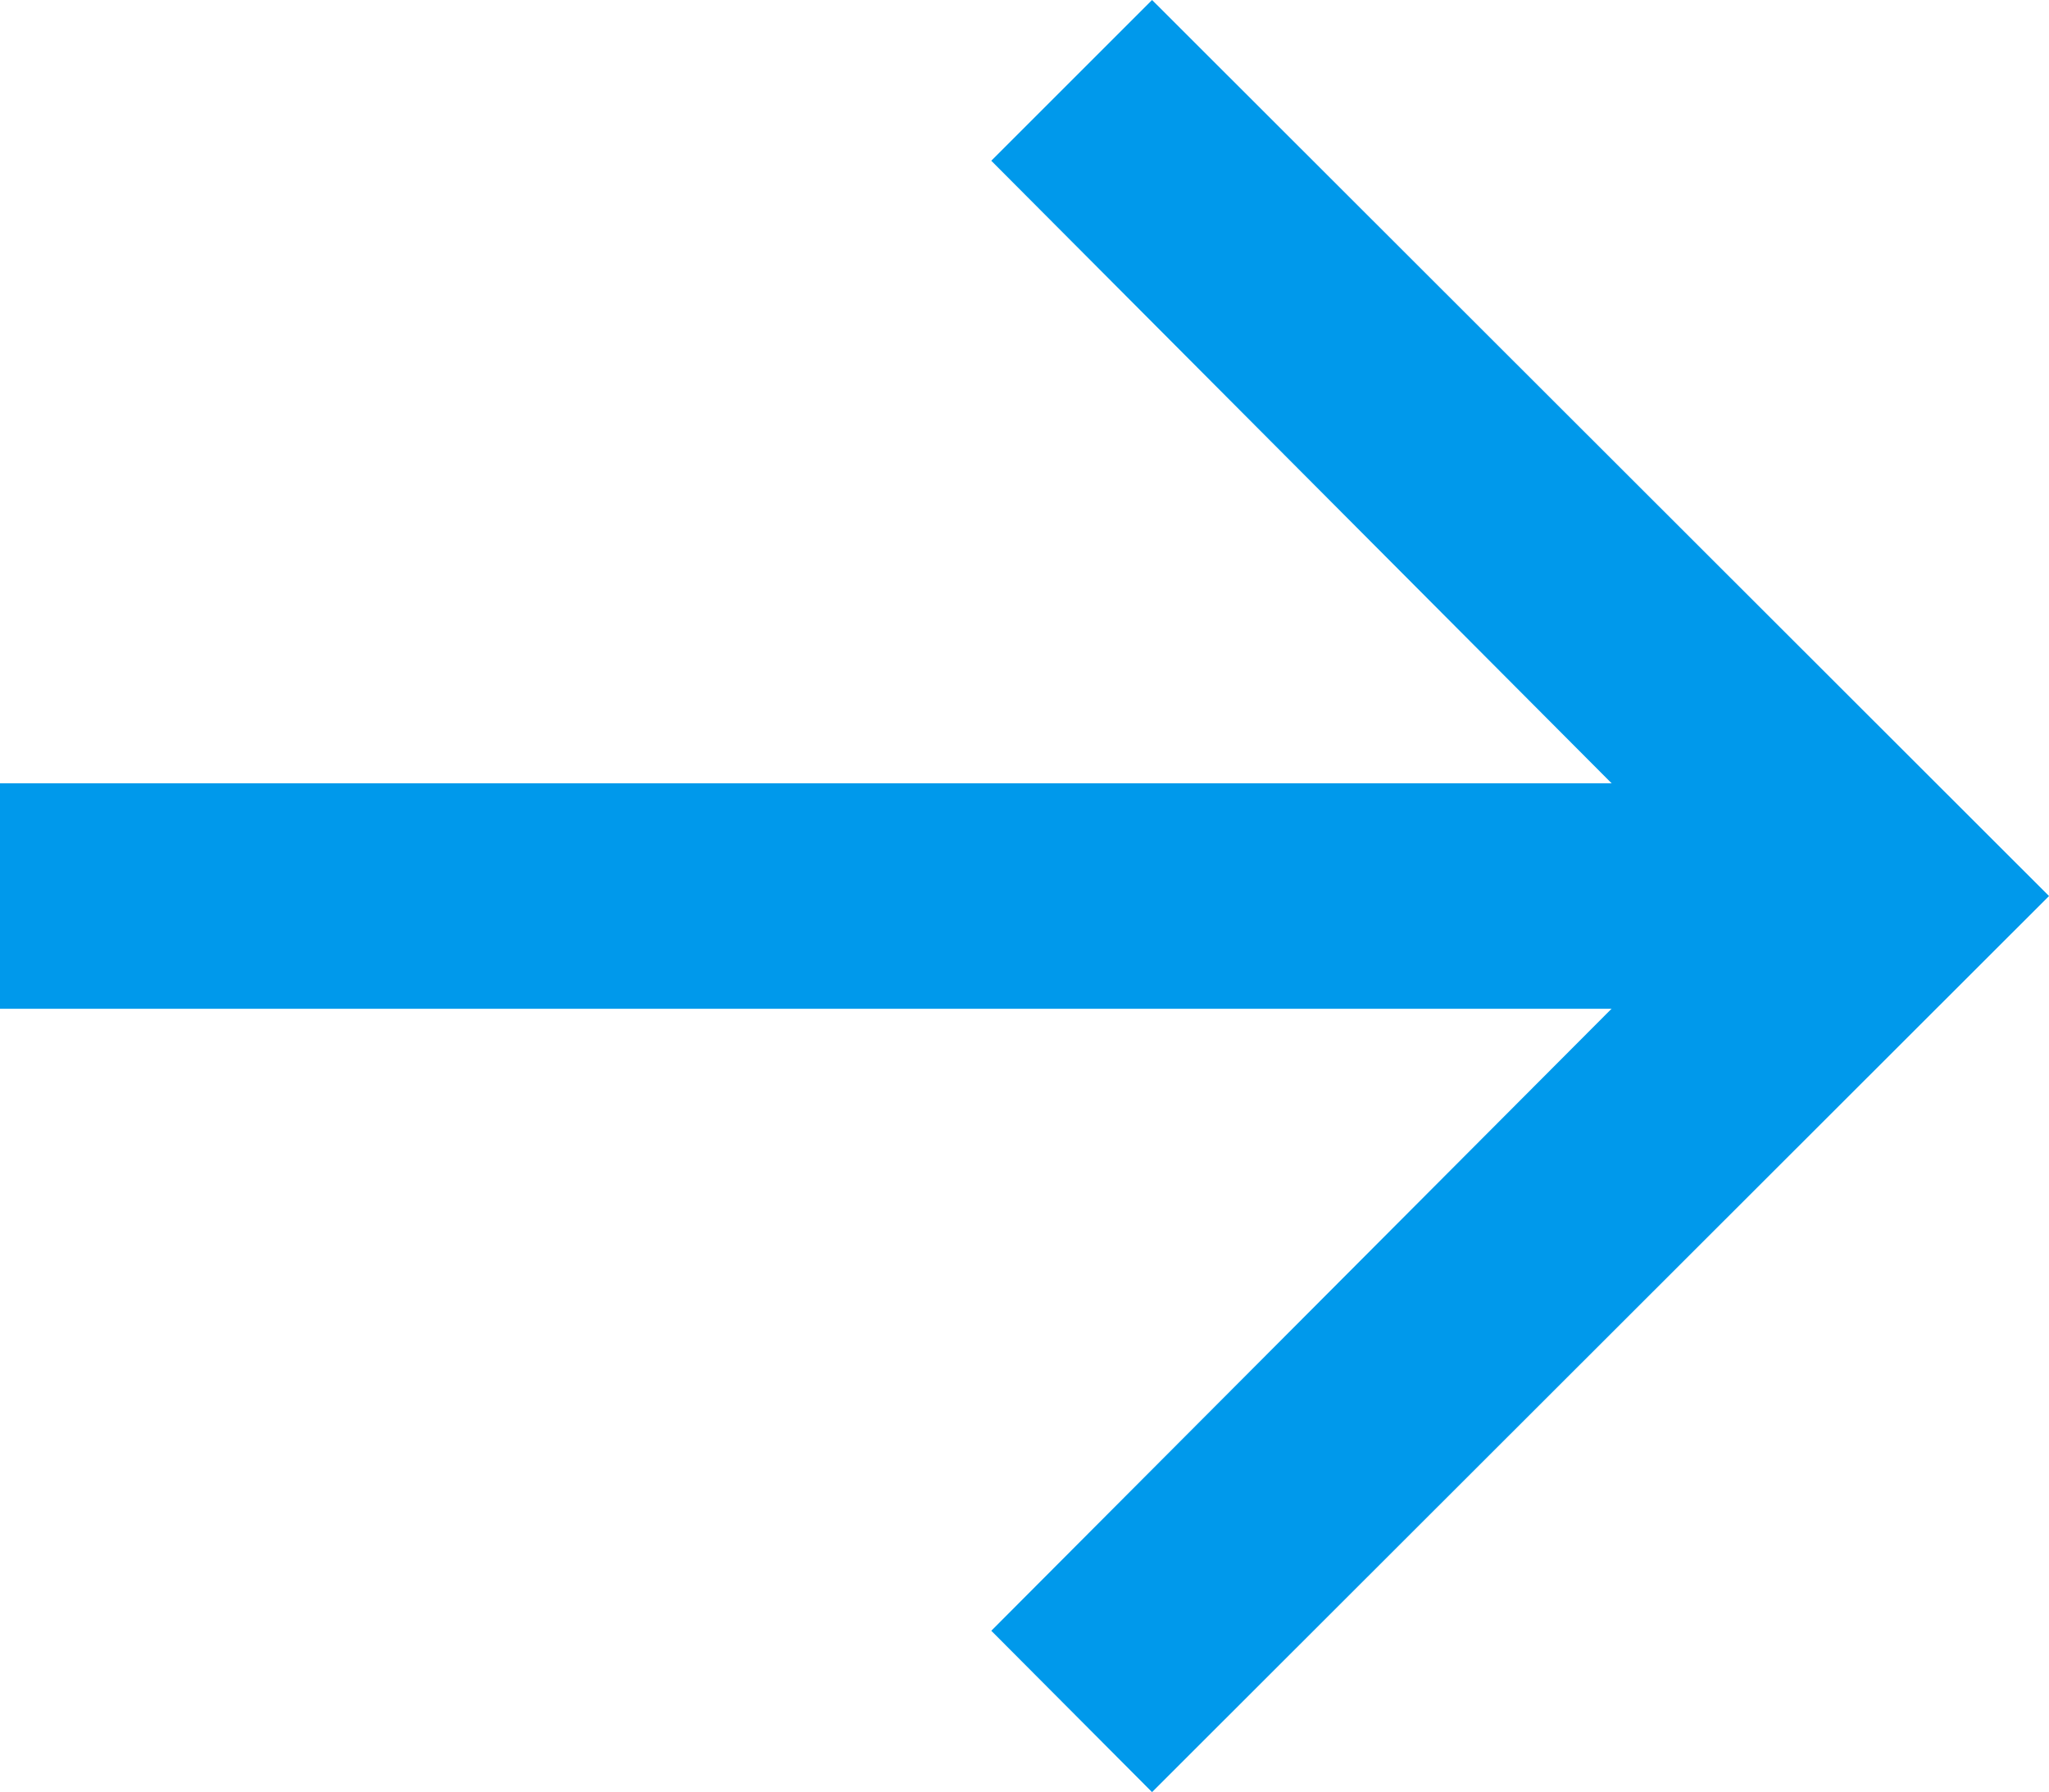 <svg xmlns="http://www.w3.org/2000/svg" width="15.443" height="13.511" viewBox="0 0 15.443 13.511">
  <g id="遷移矢印_sp_" data-name="遷移矢印（sp）" transform="translate(0 0.212)">
    <path id="パス_4146" data-name="パス 4146" d="M0,0H14.07" transform="translate(0 6.543)" fill="none" stroke="#0099eb" stroke-width="1.7"/>
    <g id="グループ_27494" data-name="グループ 27494" transform="translate(7.683)">
      <path id="パス_1948" data-name="パス 1948" d="M0,12.082,5.522,6.543,0,1,1,0,7.548,6.543,1,13.086Z" transform="translate(0 0)" fill="#0099eb" stroke="#0099eb" stroke-width="0.3"/>
    </g>
  </g>
</svg>

